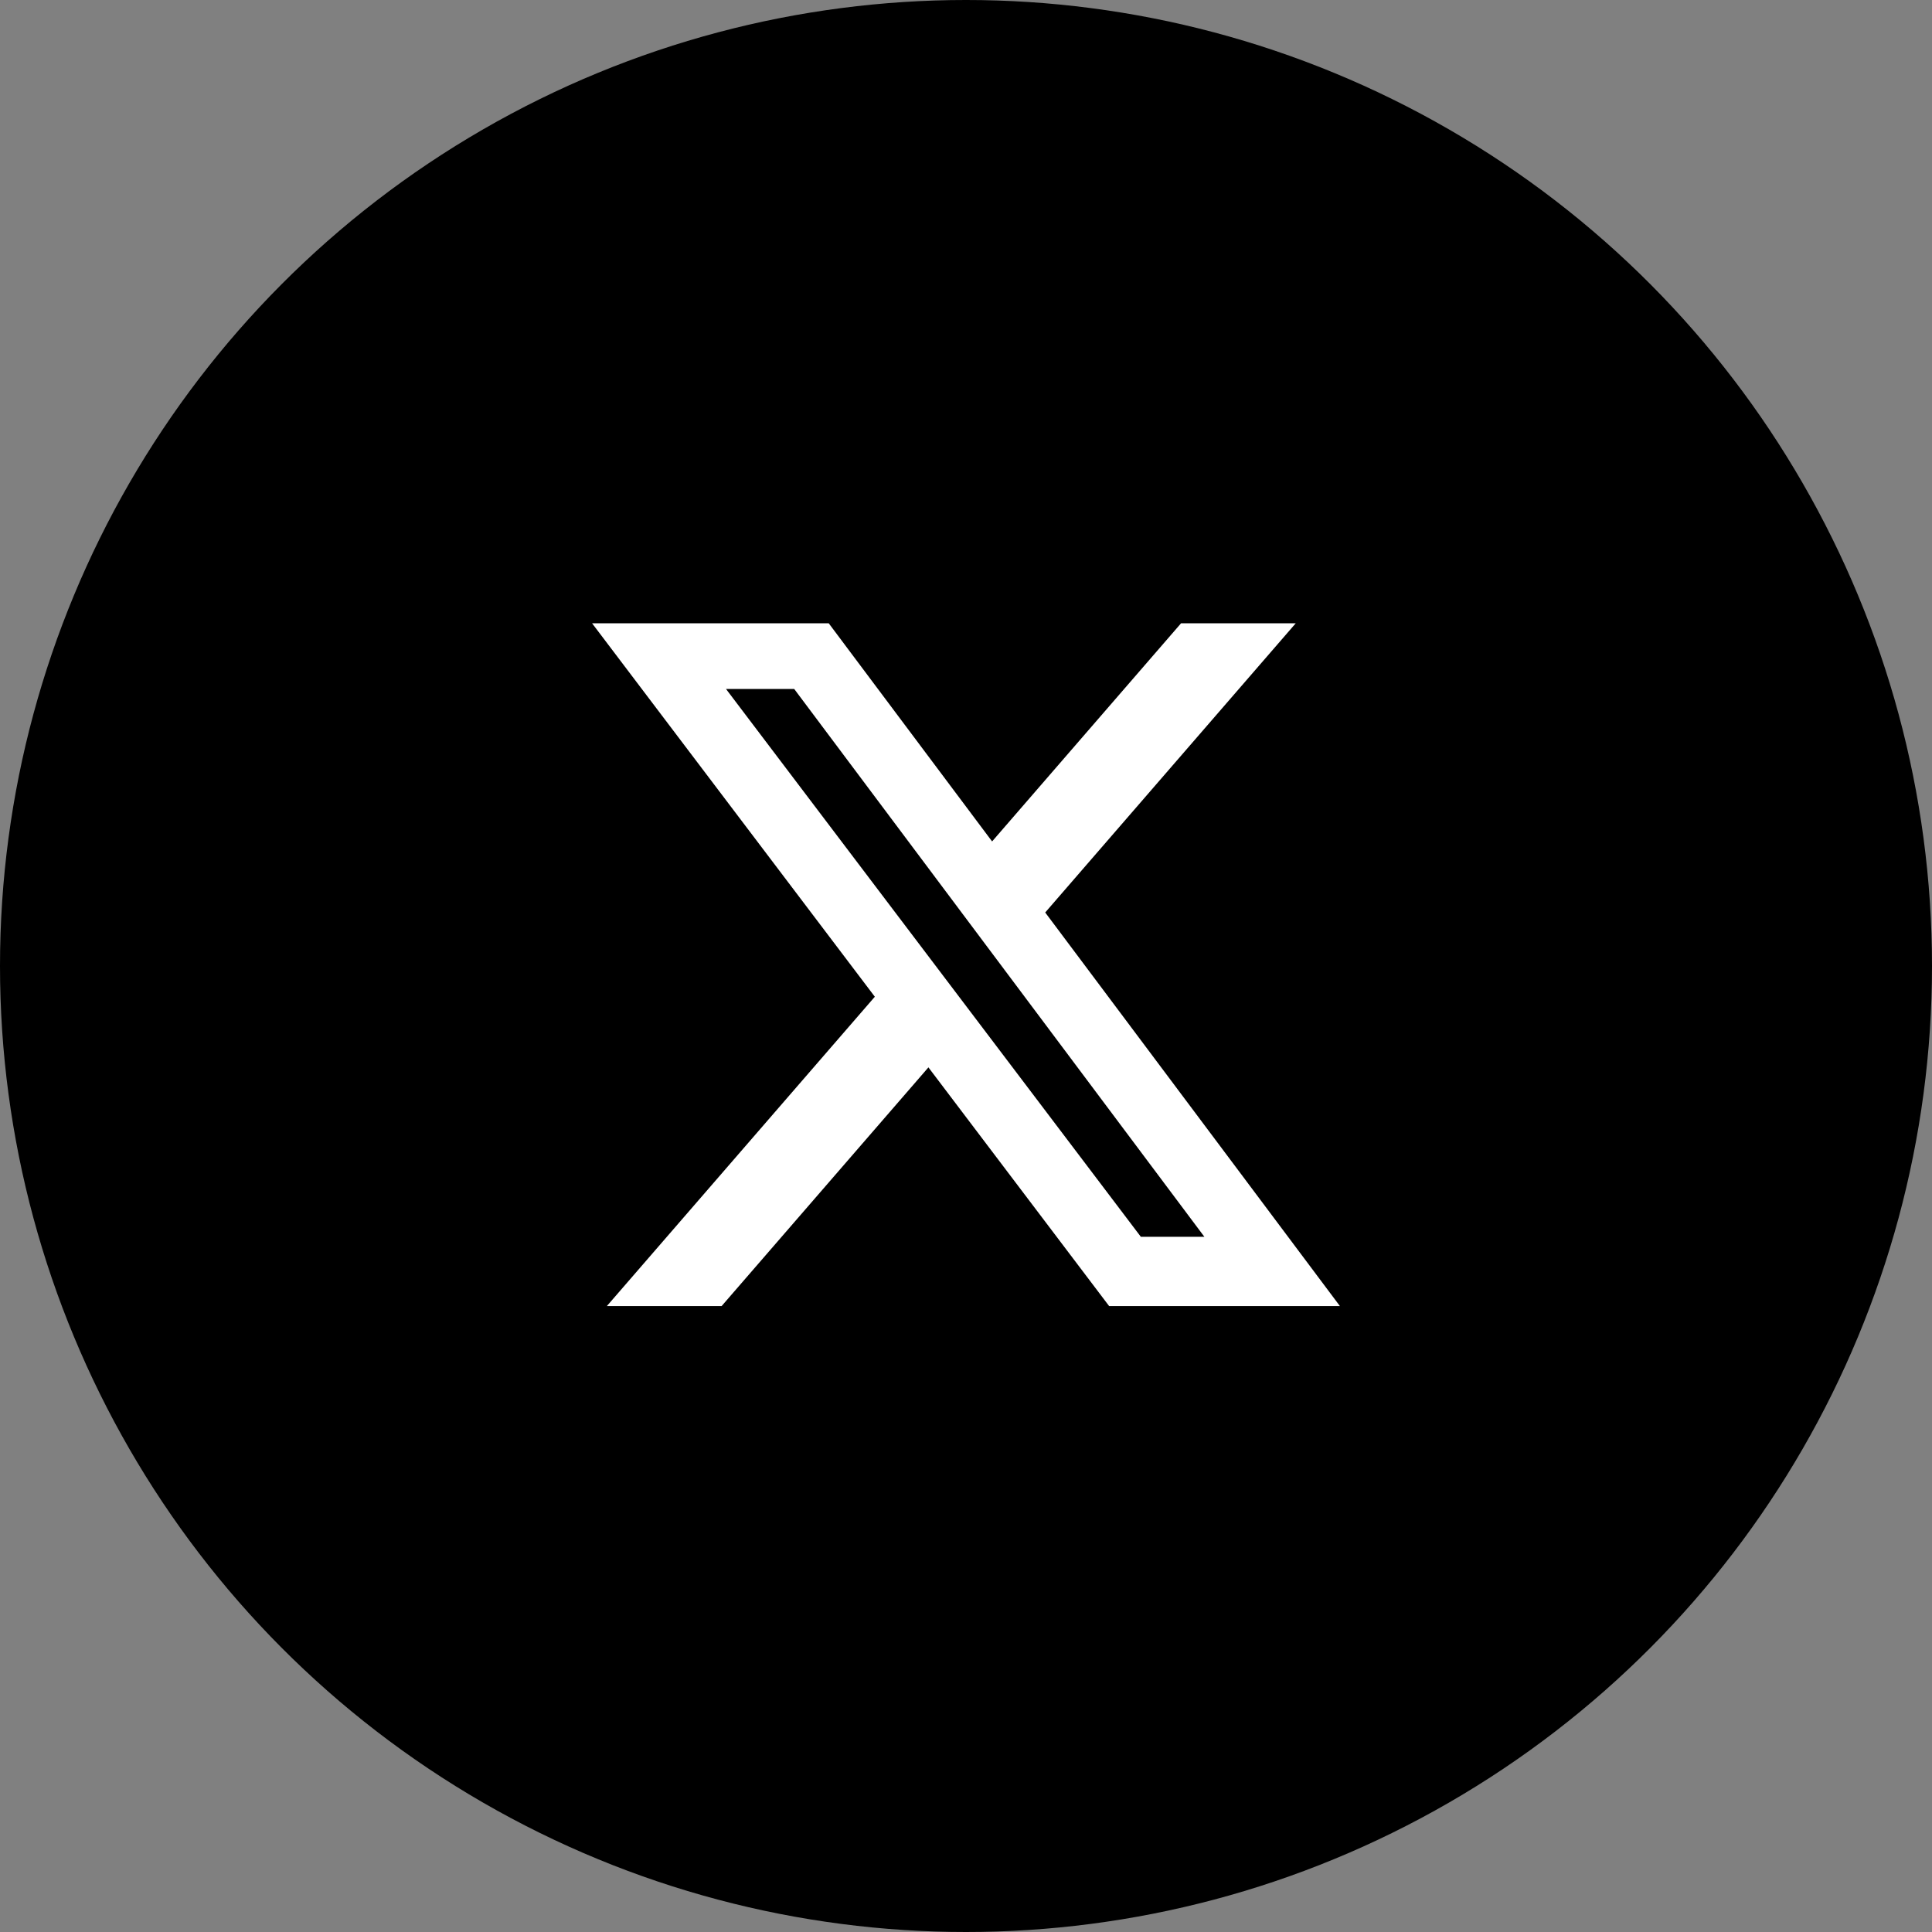 <svg width="53" height="53" viewBox="0 0 53 53" fill="none" xmlns="http://www.w3.org/2000/svg">
<rect x="0" y="0" width="53" height="53" fill="#808080" stroke="none"/>
<circle cx="26.5" cy="26.5" r="26.5" fill="black"/>
<path d="M32.4 17.098H35.546L28.673 25.032L36.758 35.83H30.427L25.469 29.281L19.795 35.83H16.647L23.999 27.343L16.242 17.098H22.734L27.216 23.083L32.4 17.098ZM31.296 33.928H33.039L21.787 18.9H19.916L31.296 33.928Z" fill="white"/>
</svg>
